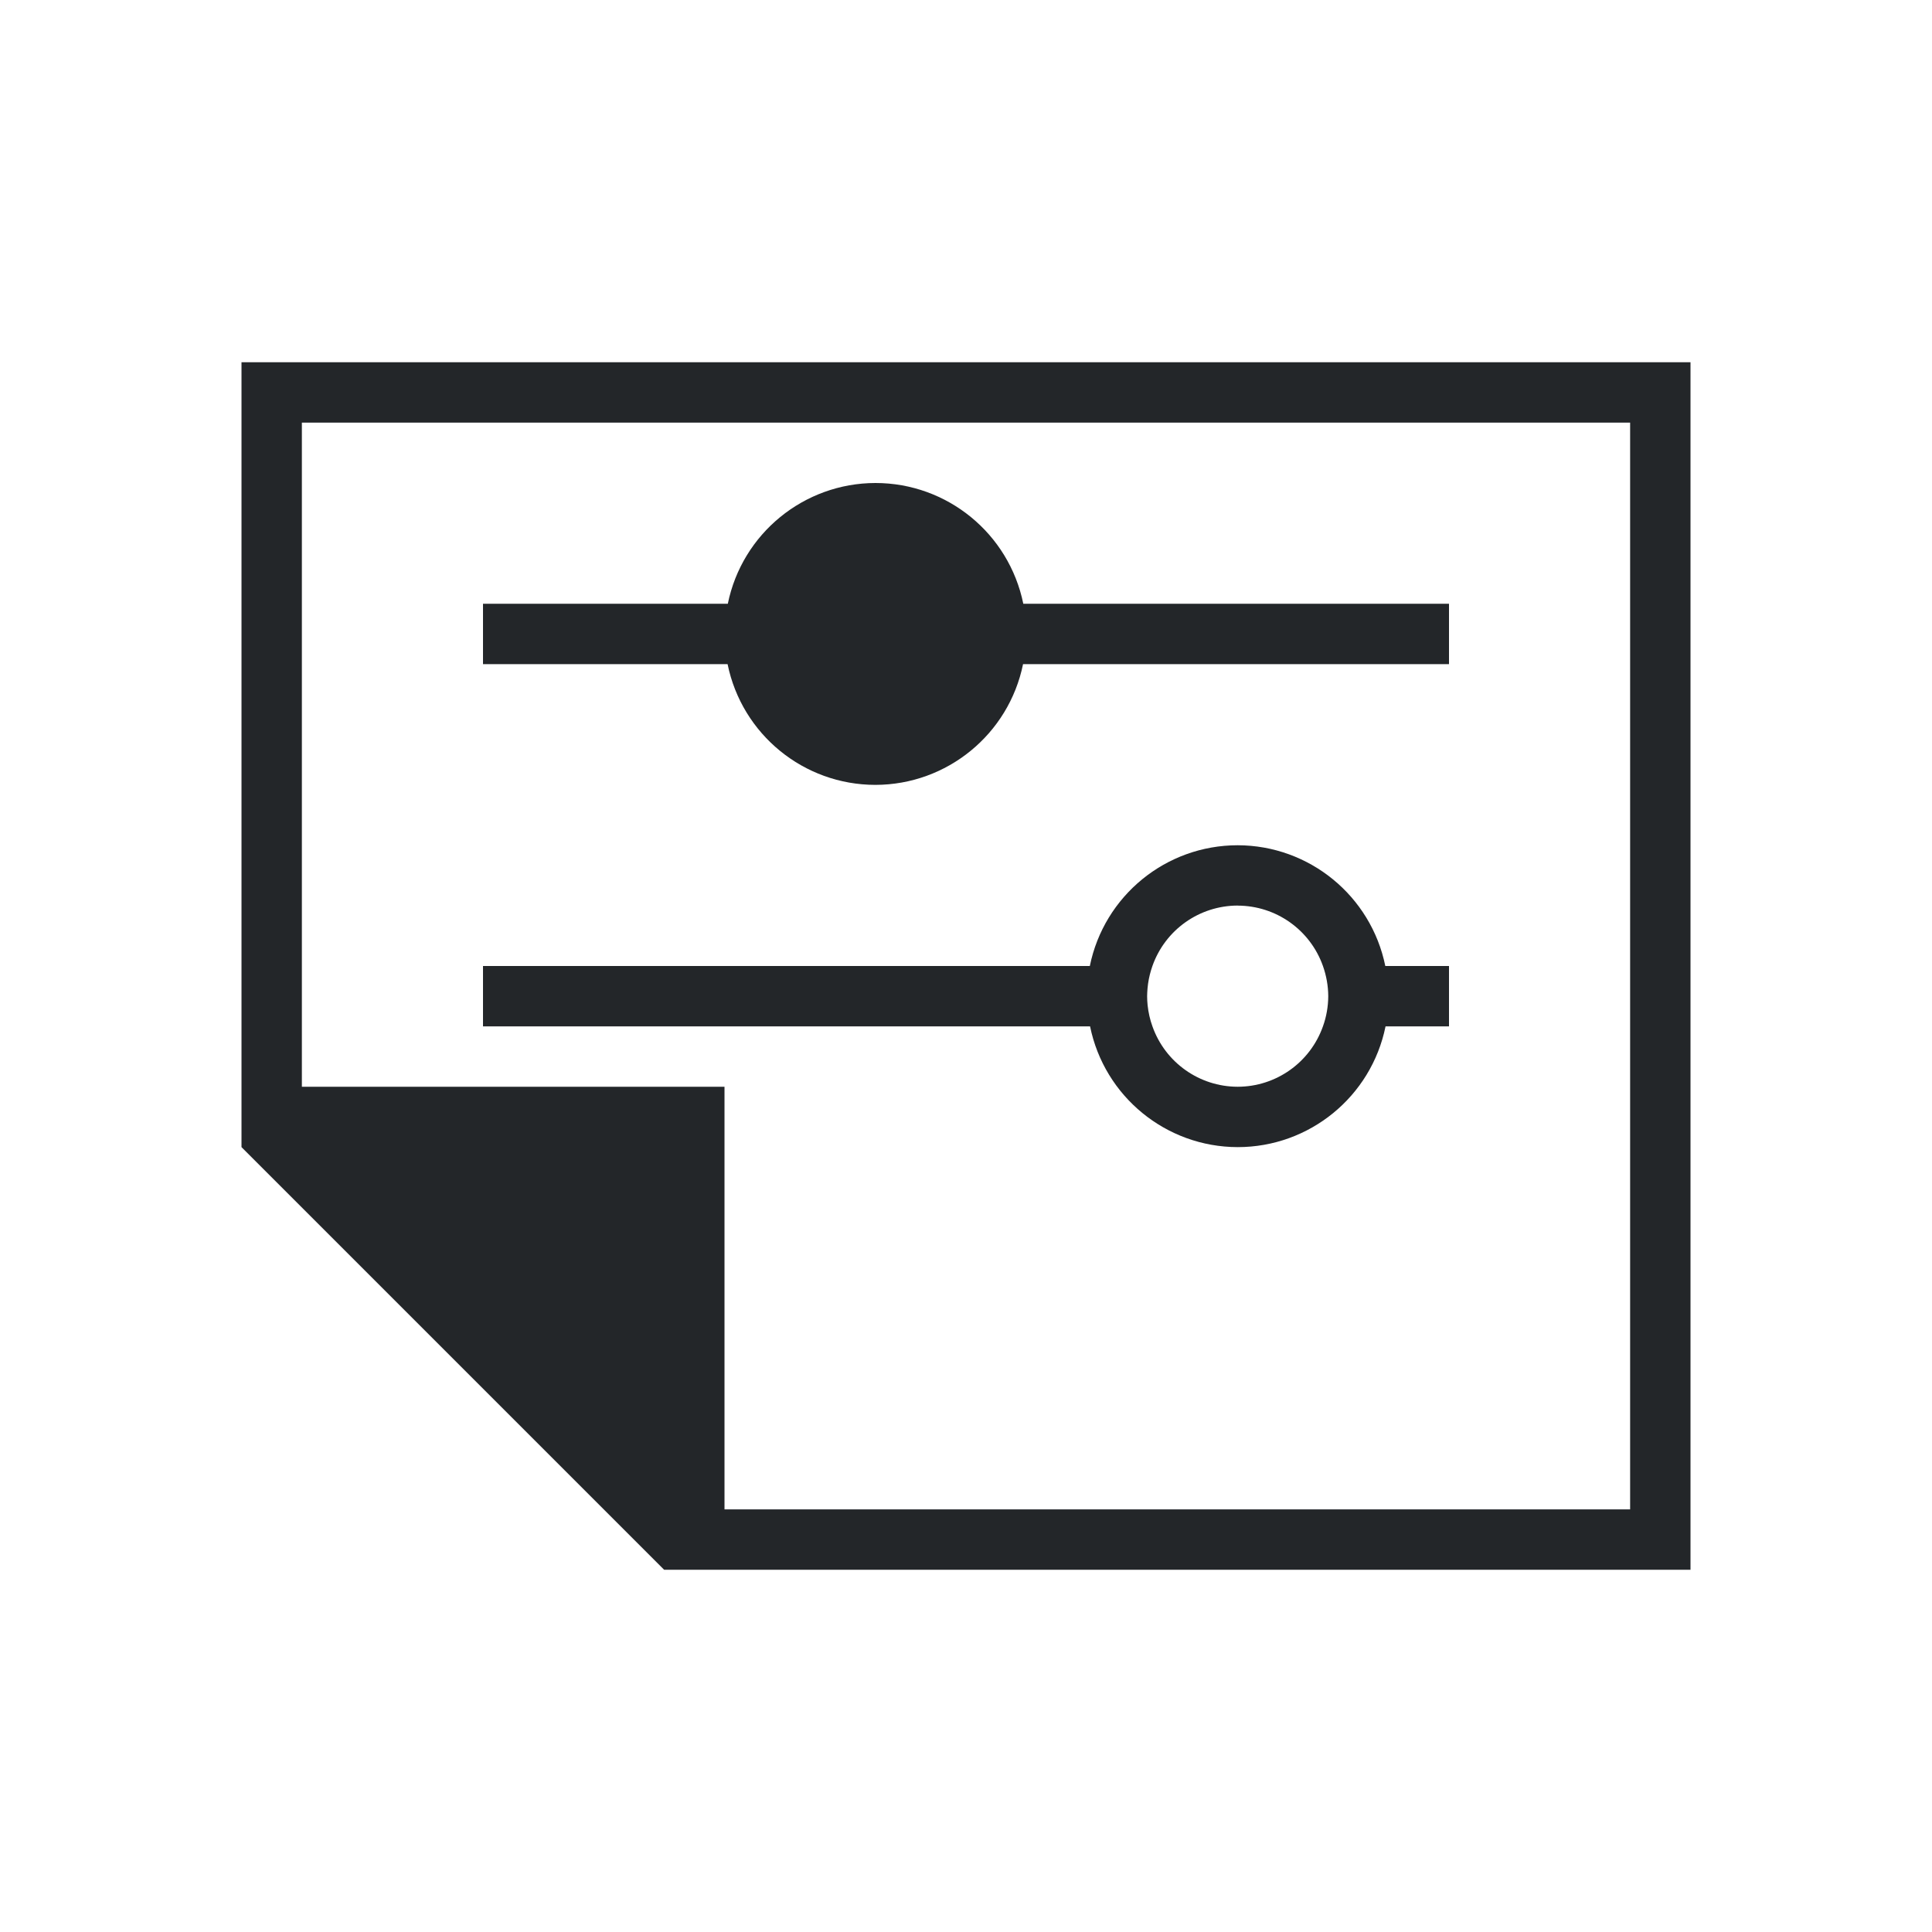 <svg viewBox="0 0 32 32" xmlns="http://www.w3.org/2000/svg"><path d="m4 6v12 1l7 7h17v-20zm1 1h22v18h-15v-7h-7zm9.5 1c-1.186.002-2.208.838-2.445 2h-4.055v1h4.051c.238 1.164 1.261 2 2.449 2 1.186-.002 2.208-.838 2.445-2h7.055v-1h-7.051c-.238-1.164-1.261-2-2.449-2zm6 6c-1.188 0-2.212.836-2.449 2h-10.051v1h10.055c.237 1.162 1.259 1.998 2.445 2 1.188-0 2.212-.836 2.449-2h1.051v-1h-1.055c-.237-1.162-1.259-1.998-2.445-2zm0 1c.635.001 1.2.401 1.412 1 .057.16.087.33.088.5-.001.17-.03.34-.088.5-.212.599-.777.999-1.412 1-.635-.001-1.2-.401-1.412-1-.041-.113-.067-.23-.08-.35-.005-.05-.008-.1-.008-.15 0-.02.001-.04.002-.061.002-.044.006-.089.012-.133l.002-.016c.014-.099.039-.197.072-.291.212-.599.777-.999 1.412-1z" fill="#232629"/></svg>